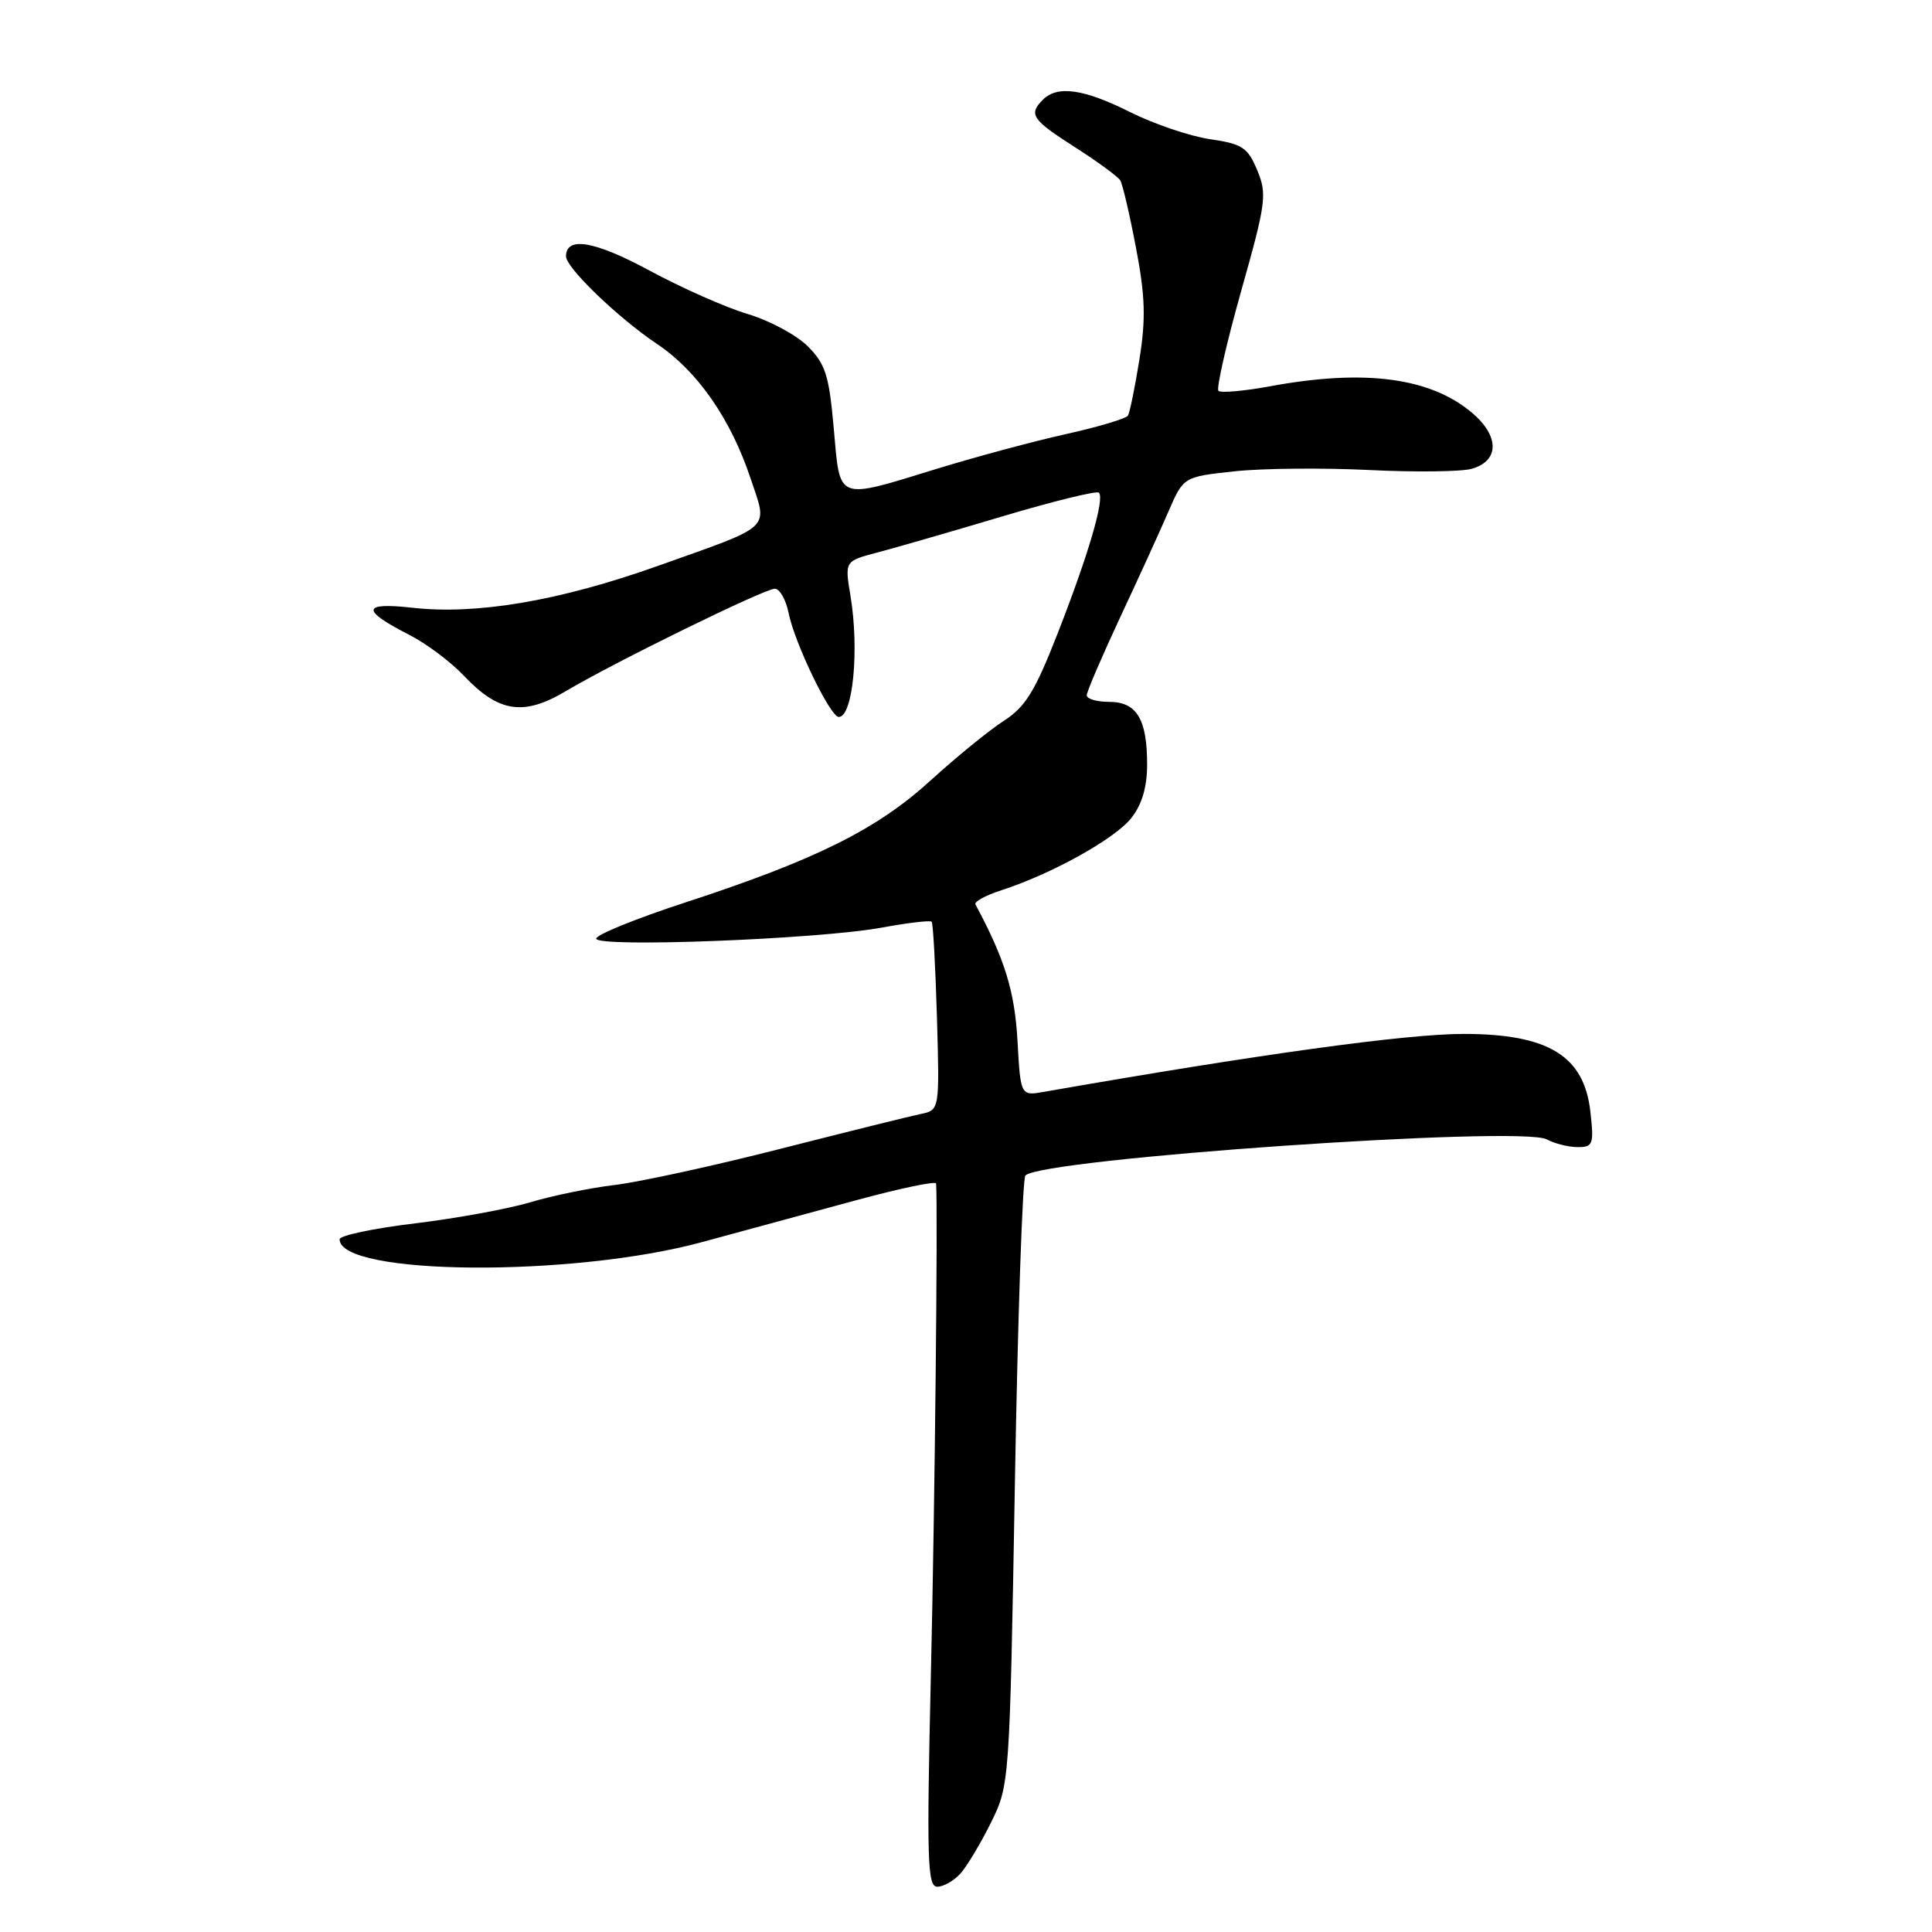 <?xml version="1.0" encoding="UTF-8" standalone="no"?>
<!DOCTYPE svg PUBLIC "-//W3C//DTD SVG 1.1//EN" "http://www.w3.org/Graphics/SVG/1.1/DTD/svg11.dtd" >
<svg xmlns="http://www.w3.org/2000/svg" xmlns:xlink="http://www.w3.org/1999/xlink" version="1.1" viewBox="0 0 256 256">
 <g >
 <path fill="currentColor"
d=" M 127.27 248.25 C 128.13 247.29 129.95 244.25 131.31 241.50 C 133.77 236.52 133.78 236.35 134.48 196.50 C 134.86 174.50 135.49 156.17 135.87 155.76 C 137.99 153.53 201.49 149.12 204.94 150.97 C 206.00 151.54 207.86 152.00 209.06 152.00 C 211.09 152.00 211.22 151.63 210.73 147.28 C 209.90 139.90 205.16 137.00 193.93 137.00 C 186.29 137.00 166.68 139.71 138.36 144.67 C 135.23 145.22 135.23 145.22 134.82 137.86 C 134.45 131.34 133.13 127.06 129.25 119.84 C 129.06 119.48 130.61 118.63 132.70 117.96 C 139.39 115.79 147.73 111.15 149.90 108.40 C 151.32 106.60 152.00 104.29 152.00 101.30 C 152.00 95.28 150.62 93.00 146.96 93.00 C 145.33 93.00 144.00 92.61 144.00 92.13 C 144.00 91.66 145.98 87.05 148.39 81.88 C 150.81 76.72 153.69 70.40 154.80 67.84 C 156.81 63.18 156.81 63.18 163.59 62.45 C 167.31 62.05 175.34 61.98 181.43 62.28 C 187.52 62.58 193.62 62.51 195.00 62.12 C 198.70 61.08 198.71 57.77 195.02 54.67 C 189.49 50.02 180.81 48.88 168.37 51.17 C 164.87 51.82 161.76 52.09 161.45 51.79 C 161.15 51.48 162.50 45.54 164.45 38.60 C 167.77 26.84 167.91 25.73 166.59 22.56 C 165.33 19.53 164.61 19.07 160.33 18.44 C 157.67 18.05 152.93 16.44 149.78 14.87 C 143.64 11.79 140.12 11.28 138.20 13.20 C 136.25 15.15 136.72 15.85 142.43 19.50 C 145.42 21.41 148.12 23.39 148.44 23.90 C 148.75 24.41 149.69 28.44 150.53 32.86 C 151.75 39.25 151.84 42.26 150.98 47.62 C 150.39 51.31 149.70 54.67 149.46 55.07 C 149.21 55.47 145.52 56.57 141.25 57.52 C 136.99 58.46 129.28 60.54 124.13 62.12 C 110.71 66.24 111.34 66.49 110.48 56.80 C 109.86 49.74 109.38 48.23 107.04 45.89 C 105.55 44.40 101.98 42.48 99.11 41.62 C 96.23 40.77 90.38 38.18 86.10 35.87 C 78.79 31.92 75.00 31.27 75.00 33.97 C 75.00 35.48 81.92 42.14 87.05 45.57 C 92.40 49.15 96.81 55.48 99.44 63.35 C 101.76 70.30 102.63 69.48 87.10 75.01 C 74.13 79.62 63.16 81.49 54.65 80.53 C 47.93 79.78 47.80 80.84 54.23 84.12 C 56.49 85.27 59.74 87.71 61.47 89.54 C 66.06 94.40 69.37 94.91 74.94 91.60 C 81.39 87.76 101.27 78.02 102.67 78.01 C 103.31 78.00 104.14 79.46 104.50 81.25 C 105.30 85.24 110.02 95.00 111.14 95.00 C 113.02 95.00 113.88 86.07 112.69 78.93 C 111.93 74.35 111.93 74.35 116.22 73.22 C 118.57 72.60 126.03 70.45 132.80 68.43 C 139.56 66.41 145.33 65.00 145.61 65.28 C 146.40 66.07 144.24 73.45 140.16 83.89 C 137.14 91.62 135.88 93.67 133.00 95.52 C 131.07 96.76 126.71 100.32 123.29 103.43 C 116.19 109.91 108.05 113.95 90.75 119.60 C 84.29 121.71 79.00 123.86 79.00 124.37 C 79.00 125.59 108.35 124.46 116.80 122.92 C 120.27 122.28 123.26 121.93 123.45 122.13 C 123.64 122.34 123.95 128.03 124.15 134.79 C 124.50 147.09 124.50 147.09 122.00 147.61 C 120.63 147.89 112.30 149.96 103.50 152.20 C 94.70 154.45 84.80 156.61 81.50 157.01 C 78.20 157.40 73.15 158.44 70.27 159.31 C 67.39 160.17 60.53 161.43 55.02 162.10 C 49.51 162.76 45.00 163.71 45.00 164.21 C 45.00 169.02 75.78 169.27 93.00 164.59 C 98.22 163.18 107.34 160.70 113.25 159.09 C 119.16 157.48 124.02 156.46 124.04 156.83 C 124.28 160.71 123.87 199.45 123.35 221.75 C 122.78 246.47 122.88 250.00 124.19 250.00 C 125.02 250.00 126.40 249.21 127.27 248.25 Z "/>
</g>
</svg>